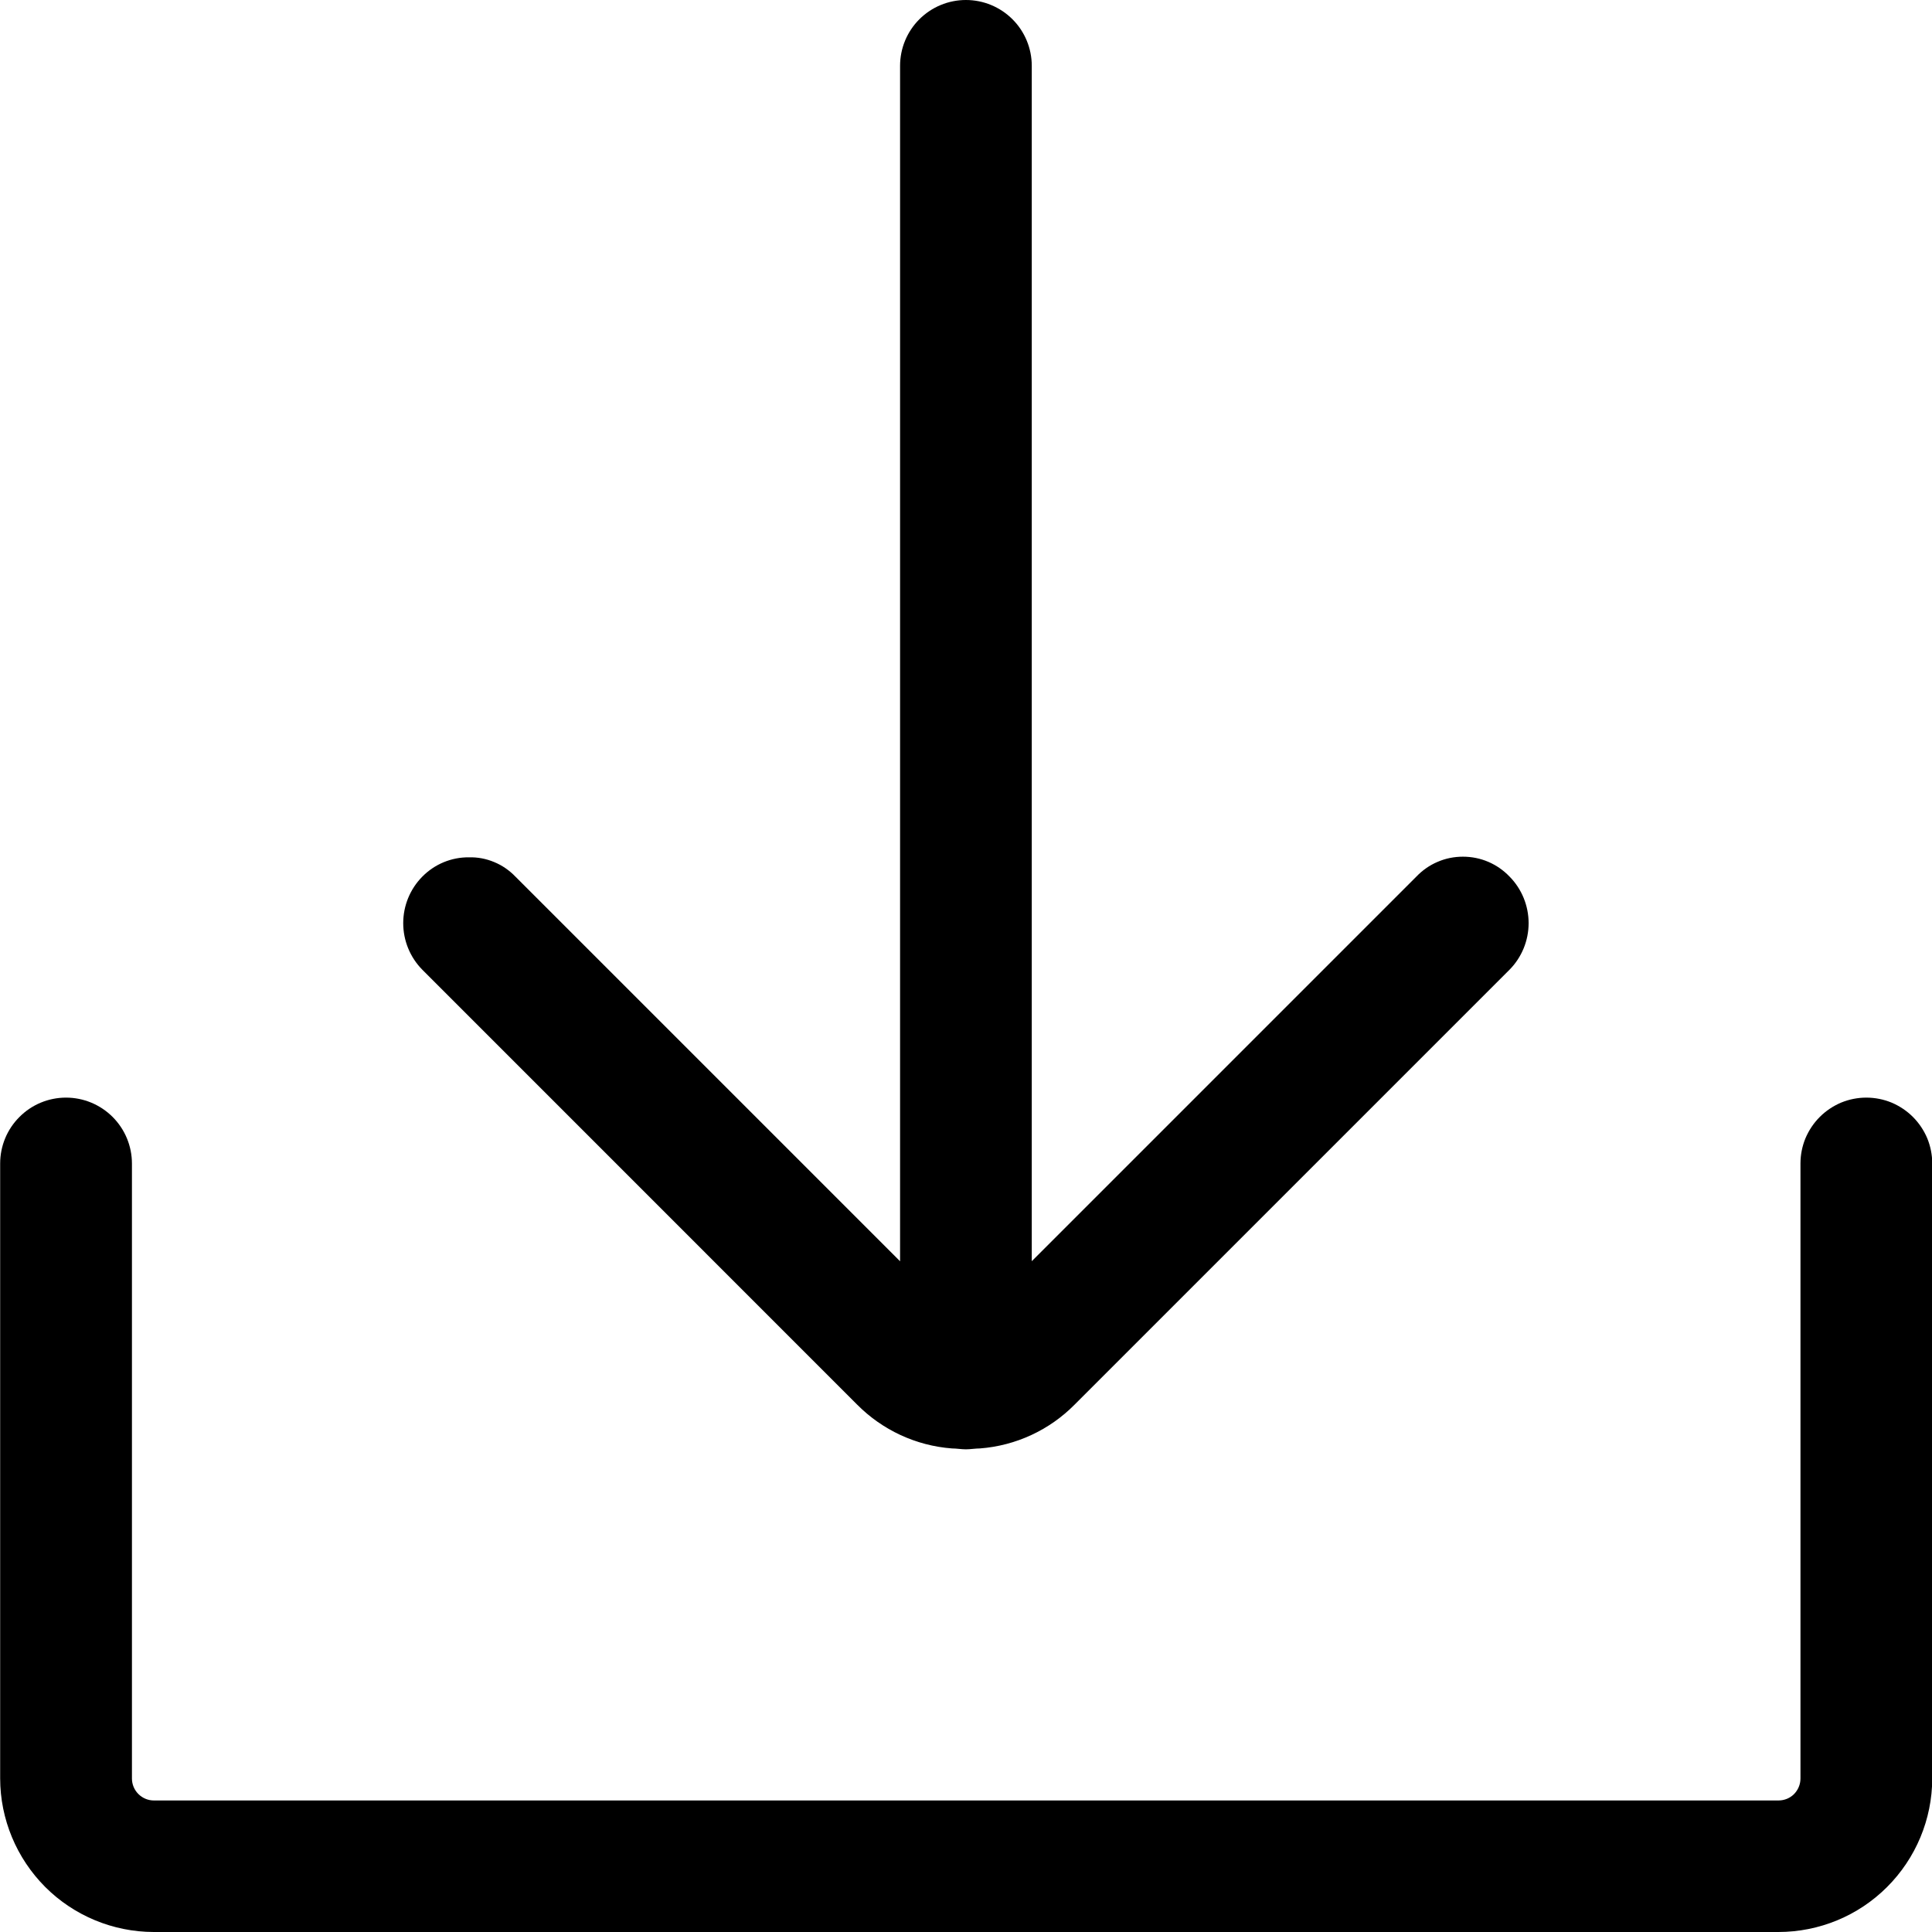 <svg width="24" height="24" viewBox="0 0 24 24" xmlns="http://www.w3.org/2000/svg">
    <g clip-path="url(#clip0_432_81)">
        <path
            d="M22.091 24H1.909C1.404 23.999 0.919 23.798 0.562 23.441C0.205 23.083 0.003 22.599 0.002 22.093V14.454C0.002 14.236 0.088 14.028 0.242 13.875C0.395 13.721 0.603 13.635 0.82 13.635C1.037 13.635 1.245 13.721 1.399 13.875C1.552 14.028 1.639 14.236 1.639 14.454V22.093C1.639 22.166 1.668 22.235 1.719 22.286C1.77 22.337 1.839 22.366 1.911 22.366H22.093C22.166 22.366 22.235 22.338 22.286 22.287C22.337 22.235 22.366 22.166 22.366 22.093V14.454C22.366 14.346 22.387 14.24 22.428 14.14C22.47 14.041 22.53 13.951 22.606 13.875C22.682 13.799 22.772 13.739 22.871 13.697C22.971 13.656 23.077 13.635 23.184 13.635C23.292 13.635 23.398 13.656 23.498 13.697C23.597 13.739 23.687 13.799 23.763 13.875C23.839 13.951 23.899 14.041 23.941 14.14C23.982 14.24 24.003 14.346 24.003 14.454V22.093C24.002 22.6 23.799 23.085 23.441 23.442C23.083 23.8 22.597 24 22.091 24Z" />
        <path
            d="M18.752 10.889C18.677 10.811 18.587 10.748 18.488 10.706C18.388 10.663 18.281 10.642 18.173 10.642C18.065 10.642 17.958 10.663 17.859 10.706C17.759 10.748 17.67 10.811 17.595 10.889L12.817 15.667V0.818C12.817 0.601 12.731 0.393 12.578 0.24C12.424 0.086 12.216 0 11.999 0C11.782 0 11.574 0.086 11.42 0.24C11.267 0.393 11.181 0.601 11.181 0.818V15.668L6.403 10.89C6.328 10.812 6.239 10.75 6.139 10.709C6.039 10.667 5.932 10.647 5.825 10.65C5.717 10.649 5.61 10.67 5.511 10.711C5.412 10.752 5.322 10.813 5.246 10.89C5.094 11.044 5.009 11.251 5.009 11.468C5.009 11.684 5.094 11.892 5.246 12.046L10.646 17.447C10.961 17.765 11.379 17.959 11.825 17.993C11.879 17.993 11.944 18.004 11.999 18.004C12.053 18.004 12.119 17.993 12.173 17.993C12.619 17.959 13.037 17.765 13.351 17.447L18.752 12.046C18.904 11.892 18.989 11.684 18.989 11.468C18.989 11.251 18.904 11.043 18.752 10.889Z" />
    </g>
    <defs>
        <clipPath id="clip0_432_81">
            <rect width="24" height="24" fill="white" />
        </clipPath>
    </defs>
</svg>
